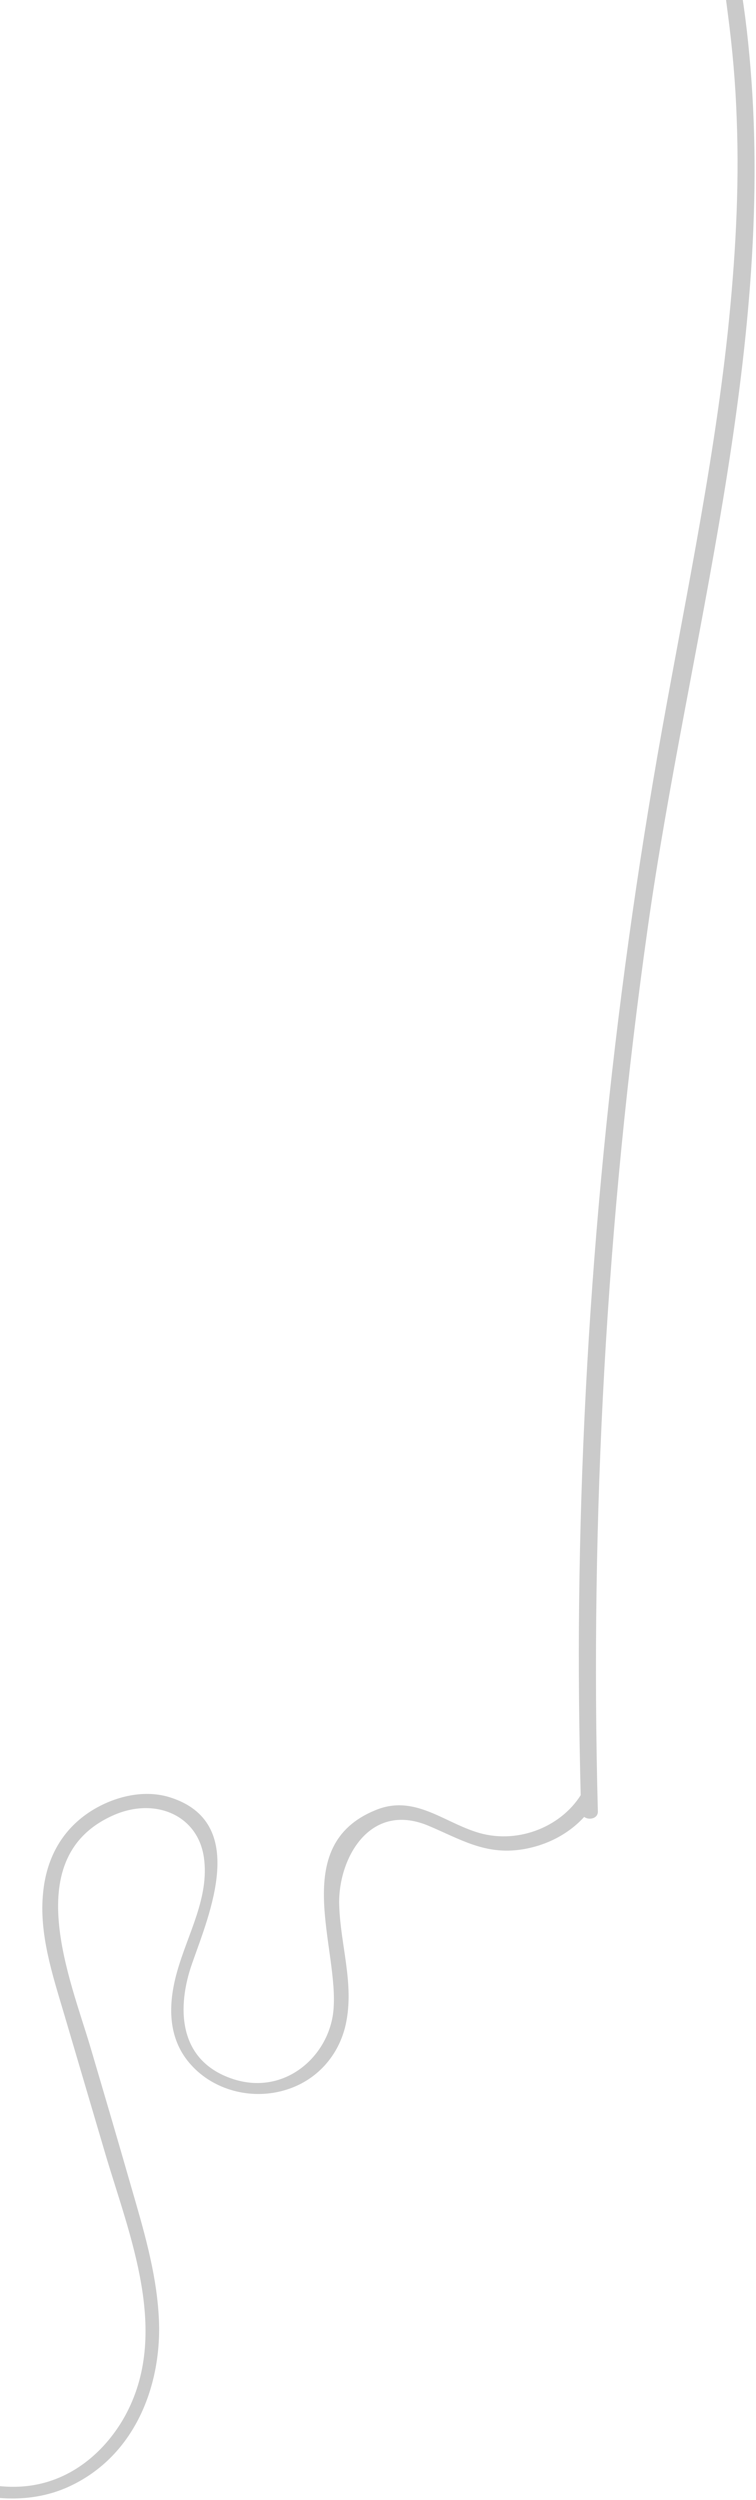 <svg width="328" height="1084" viewBox="0 0 328 1084" fill="none" xmlns="http://www.w3.org/2000/svg">
<path d="M-1808.68 880.187C-1809.7 883.74 -1810.71 887.293 -1811.56 890.847C-1812.23 893.164 -1816.13 892.237 -1815.45 889.92C-1815.11 888.684 -1814.94 887.603 -1814.6 886.367C-1815.62 886.367 -1816.8 885.903 -1817.48 884.822C-1831.53 861.801 -1842.02 836.926 -1848.96 811.279C-1863.69 756.741 -1864.87 700.194 -1865.04 644.265C-1865.38 580.92 -1863.86 517.729 -1862.16 454.384C-1858.61 325.377 -1853.53 196.369 -1849.13 67.207C-1847.61 21.476 -1853.36 -36.925 -1807.16 -66.898C-1764.34 -94.709 -1702.56 -89.764 -1652.97 -90.537C-1512.49 -92.7 -1372.02 -94.091 -1231.71 -94.709C-949.567 -96.099 -667.427 -95.326 -385.457 -94.245C-247.01 -93.781 -108.564 -92.391 29.544 -84.511C99.275 -80.495 168.837 -74.933 238.229 -66.744C260.909 -64.118 287.989 -62.727 304.745 -46.505C314.223 -37.544 317.777 -25.338 319.977 -13.441C322.685 0.618 324.378 14.678 325.562 28.892C336.056 154.191 298.482 278.718 281.05 402.163C263.109 529.162 256.001 657.243 259.386 785.323C259.555 788.568 255.493 789.34 253.462 787.795C246.692 795.211 237.214 800.156 226.72 801.855C210.472 804.482 199.64 797.375 185.593 791.503C159.867 780.997 146.496 806.645 147.173 826.112C147.681 843.261 153.774 860.256 150.05 877.56C147.173 891.002 137.526 902.435 122.97 906.452C108.584 910.469 92.844 906.143 83.196 895.637C72.534 884.204 72.872 869.062 76.765 855.158C81.335 838.626 90.982 822.713 88.443 805.254C85.735 787.023 67.456 779.298 49.685 786.868C7.711 804.945 30.56 858.093 39.361 888.066C45.285 908.151 51.208 928.236 56.962 948.321C62.209 966.397 67.625 984.629 68.81 1003.32C70.841 1032.06 59.671 1064.81 29.375 1078.41C14.481 1085.05 -2.275 1084.44 -17.677 1079.65C-32.232 1075.17 -48.311 1067.9 -53.388 1053.69C-58.804 1038.55 -53.727 1019.85 -50.511 1004.56C-46.788 986.946 -41.371 969.642 -35.955 952.493C-24.785 917.267 -12.43 881.577 -13.615 844.497C-14.122 826.729 -16.83 806.645 -28.678 791.812C-35.279 783.47 -45.941 776.98 -57.62 776.517C-66.759 776.208 -73.868 780.843 -81.992 783.779C-98.917 789.804 -117.026 784.551 -132.428 777.289C-142.922 772.345 -153.923 764.775 -166.447 767.402C-174.741 769.101 -181.68 774.508 -189.296 777.753C-204.529 784.242 -221.284 782.388 -236.517 776.517C-254.288 769.564 -266.813 756.278 -283.738 748.243C-292.877 743.917 -305.74 742.373 -313.695 749.634C-316.064 751.797 -317.249 754.269 -317.926 756.895L-322.834 756.587C-321.142 748.553 -315.895 742.218 -305.063 740.055C-289.323 736.965 -275.952 745.926 -264.443 754.269C-248.534 765.702 -230.085 777.135 -208.929 776.672C-190.481 776.363 -177.618 760.449 -159.17 761.685C-150.199 762.303 -142.414 766.474 -134.628 770.337C-125.489 774.972 -116.011 779.143 -105.517 780.688C-93.162 782.542 -84.192 778.68 -73.191 774.508C-67.097 772.191 -61.174 771.109 -54.573 771.728C-17.507 775.745 -8.876 816.841 -8.199 844.497C-7.352 879.568 -18.184 914.022 -28.847 947.394C-34.432 965.007 -40.018 982.775 -44.249 1000.7C-46.449 1010.43 -48.311 1020.32 -49.326 1030.21C-50.342 1039.17 -51.019 1049.21 -45.603 1057.24C-39.51 1066.2 -26.985 1071.15 -16.492 1074.55C-6.506 1077.64 4.326 1079.34 14.819 1077.48C32.591 1074.39 46.131 1062.03 54.085 1047.82C74.057 1011.82 56.286 969.642 45.623 933.644C39.699 913.558 33.775 893.474 27.852 873.388C22.774 856.239 16.85 838.471 18.712 820.549C20.066 806.644 26.159 794.13 38.684 785.787C48.5 779.298 61.871 775.59 73.718 779.298C108.076 790.113 90.813 829.974 83.366 851.295C76.765 869.99 76.934 893.319 100.798 901.353C123.309 908.924 142.603 891.774 144.634 871.998C147.342 844.806 125.001 800.31 162.913 784.86C179.33 778.062 191.686 789.495 206.41 794.284C223.674 800.001 242.969 792.585 251.939 778.371C251.262 750.561 250.923 722.751 251.262 694.941C252.616 571.804 264.125 448.977 285.281 327.385C295.944 266.358 309.145 205.485 315.746 143.994C318.962 113.403 320.823 82.503 319.639 51.758C319.131 36.462 317.777 21.012 315.746 5.716C313.884 -8.343 312.53 -24.566 303.898 -36.771C287.65 -59.946 247.369 -59.328 220.966 -62.264C186.947 -65.972 152.927 -69.216 118.908 -71.997C52.224 -77.404 -14.799 -80.803 -81.653 -83.121C-217.391 -87.756 -353.299 -87.756 -489.038 -88.219C-762.715 -88.992 -1036.39 -89.764 -1310.07 -87.91C-1378.11 -87.447 -1446.15 -86.829 -1514.19 -86.056C-1581.04 -85.284 -1648.4 -85.902 -1715.25 -82.812C-1740.13 -81.731 -1765.86 -79.104 -1788.54 -69.371C-1814.77 -58.092 -1830.51 -37.698 -1836.44 -12.051C-1842.87 16.068 -1841.35 46.196 -1842.36 74.778C-1843.38 105.06 -1844.39 135.342 -1845.41 165.624C-1849.64 290.769 -1855.73 415.914 -1857.42 541.059C-1858.27 599.923 -1859.46 659.252 -1855.39 717.962C-1851.67 773.427 -1841.51 829.356 -1812.91 878.796L-1808.68 880.187Z" fill="#CACACA"/>
</svg>
